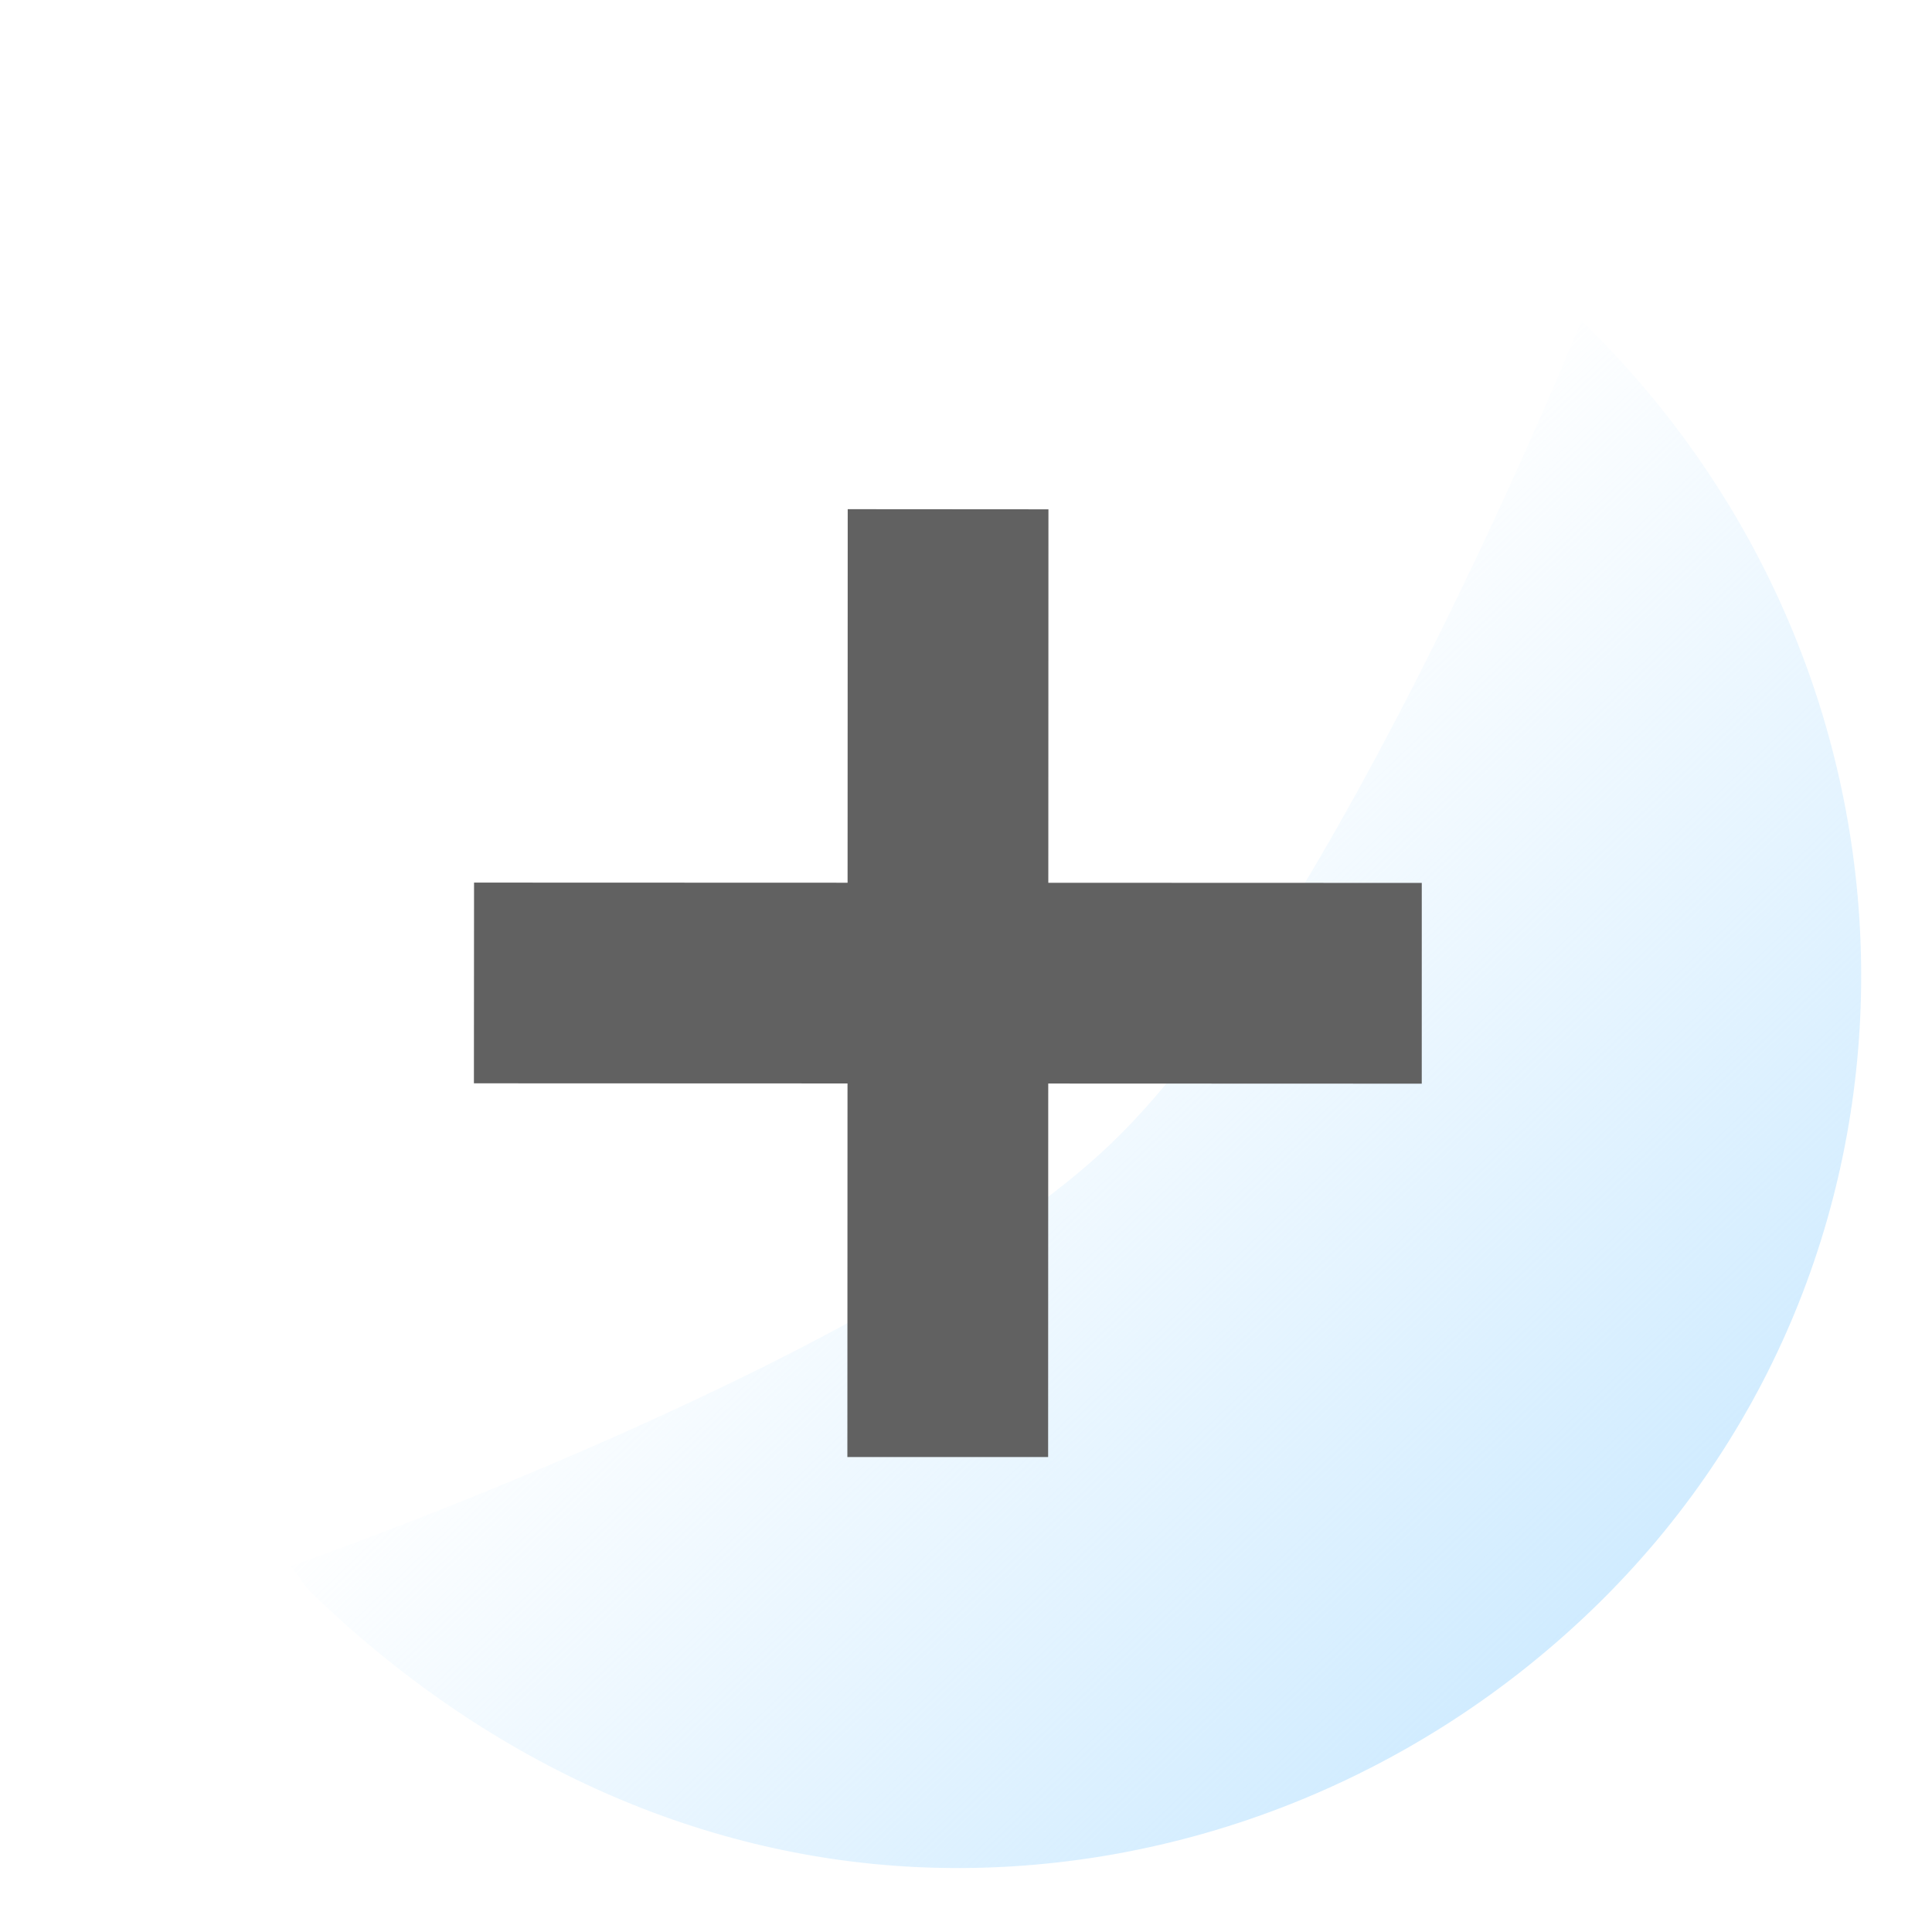 <?xml version="1.0" encoding="UTF-8" standalone="no"?>
<!-- Created with Inkscape (http://www.inkscape.org/) -->

<svg
   xmlns:dc="http://purl.org/dc/elements/1.1/"
   xmlns:cc="http://creativecommons.org/ns#"
   xmlns:rdf="http://www.w3.org/1999/02/22-rdf-syntax-ns#"
   xmlns:svg="http://www.w3.org/2000/svg"
   xmlns="http://www.w3.org/2000/svg"
   xmlns:xlink="http://www.w3.org/1999/xlink"
   xmlns:sodipodi="http://sodipodi.sourceforge.net/DTD/sodipodi-0.dtd"
   xmlns:inkscape="http://www.inkscape.org/namespaces/inkscape"
   width="200"
   height="200"
   id="svg2"
   version="1.1"
   inkscape:version="0.48.4 r9939"
   sodipodi:docname="bubble-info-flat.svg"
   inkscape:export-filename="/media/sda5/Onisep/design/bubble-info-flat.png"
   inkscape:export-xdpi="22.5"
   inkscape:export-ydpi="22.5">
  <defs
     id="defs4">
    <linearGradient
       inkscape:collect="always"
       id="linearGradient3771">
      <stop
         style="stop-color:#c3e6ff;stop-opacity:1;"
         offset="0"
         id="stop3773" />
      <stop
         style="stop-color:#c3e6ff;stop-opacity:0;"
         offset="1"
         id="stop3775" />
    </linearGradient>
    <linearGradient
       id="linearGradient3800">
      <stop
         style="stop-color:#90aaf8;stop-opacity:1;"
         offset="0"
         id="stop3802" />
      <stop
         style="stop-color:#97aff9;stop-opacity:0;"
         offset="1"
         id="stop3804" />
    </linearGradient>
    <linearGradient
       id="linearGradient3757">
      <stop
         style="stop-color:#d7f3ff;stop-opacity:1;"
         offset="0"
         id="stop3759" />
      <stop
         style="stop-color:#d7f3ff;stop-opacity:0;"
         offset="1"
         id="stop3761" />
    </linearGradient>
    <linearGradient
       inkscape:collect="always"
       xlink:href="#linearGradient3757-5"
       id="linearGradient3765-5"
       x1="98.292"
       y1="107.102"
       x2="98.668"
       y2="107.469"
       gradientUnits="userSpaceOnUse" />
    <linearGradient
       inkscape:collect="always"
       id="linearGradient3757-5">
      <stop
         style="stop-color:#d7f3ff;stop-opacity:1;"
         offset="0"
         id="stop3759-3" />
      <stop
         style="stop-color:#d7f3ff;stop-opacity:0;"
         offset="1"
         id="stop3761-5" />
    </linearGradient>
    <radialGradient
       inkscape:collect="always"
       xlink:href="#linearGradient3800"
       id="radialGradient3806"
       cx="73.994"
       cy="77.519"
       fx="73.994"
       fy="77.519"
       r="33.407"
       gradientTransform="matrix(1.006942e-7,3.618,-4.152,2.4800529e-7,395.856,-190.168)"
       gradientUnits="userSpaceOnUse" />
    <linearGradient
       inkscape:collect="always"
       xlink:href="#linearGradient3771"
       id="linearGradient3777"
       x1="184.149"
       y1="188.035"
       x2="95.19"
       y2="95.606"
       gradientUnits="userSpaceOnUse" />
  </defs>
  <sodipodi:namedview
     id="base"
     pagecolor="#ffffff"
     bordercolor="#666666"
     borderopacity="1.0"
     inkscape:pageopacity="0.0"
     inkscape:pageshadow="2"
     inkscape:zoom="1.979899"
     inkscape:cx="29.558545"
     inkscape:cy="49.573919"
     inkscape:document-units="px"
     inkscape:current-layer="layer5"
     showgrid="false"
     inkscape:window-width="1366"
     inkscape:window-height="711"
     inkscape:window-x="0"
     inkscape:window-y="0"
     inkscape:window-maximized="1">
    <inkscape:grid
       type="xygrid"
       id="grid3755"
       empspacing="5"
       visible="true"
       enabled="true"
       snapvisiblegridlinesonly="true" />
  </sodipodi:namedview>
  <g
     inkscape:groupmode="layer"
     id="layer3"
     inkscape:label="Calque 0"
     sodipodi:insensitive="true"
     style="display:none">
    <path
       sodipodi:type="arc"
       style="opacity:0.97;color:#000000;fill:#a3d3ff;fill-opacity:1;fill-rule:nonzero;stroke:#e5e5e5;stroke-width:0.097;stroke-linecap:round;stroke-linejoin:round;stroke-miterlimit:4;stroke-opacity:1;stroke-dasharray:none;stroke-dashoffset:0;marker:none;visibility:visible;display:inline;overflow:visible;enable-background:accumulate"
       id="path3753-4"
       sodipodi:cx="100.71429"
       sodipodi:cy="104.28571"
       sodipodi:rx="96.428574"
       sodipodi:ry="96.428574"
       d="m 132.134,13.119 a 96.429,96.429 0 1 1 -0.056,-0.019"
       transform="matrix(1.031,0,0,1.031,-4.393,-7.019)"
       sodipodi:start="5.0442782"
       sodipodi:end="11.326853"
       sodipodi:open="true" />
  </g>
  <g
     inkscape:groupmode="layer"
     id="layer5"
     inkscape:label="Calque 0.5"
     style="display:inline">
    <path
       style="color:#000000;fill:url(#linearGradient3777);fill-opacity:1;fill-rule:nonzero;stroke:none;stroke-width:6.7;marker:none;visibility:visible;display:inline;overflow:visible;enable-background:accumulate"
       d="m 163.711,33.189 c 37.818,36.706 38.663,96.158 2.136,132.431 -19.232,19.099 -45.173,28.833 -70.826,27.665 -23.068,-1.051 -44.996,-11.133 -62.902,-28.512 -0.705,-0.684 -1.335,-1.946 -2.019,-2.651 0,0 61.564,-21.341 84.95,-43.772 23.386,-22.431 48.661,-85.161 48.661,-85.161 z"
       id="path3771"
       inkscape:connector-curvature="0"
       sodipodi:nodetypes="csscczc" />
  </g>
  <g
     inkscape:label="Calque 1"
     inkscape:groupmode="layer"
     id="layer1"
     transform="translate(0,-852.362)"
     sodipodi:insensitive="true"
     style="display:none">
    <path
       sodipodi:type="arc"
       style="color:#000000;fill:none;stroke:url(#radialGradient3806);stroke-width:2.652;stroke-miterlimit:4;stroke-opacity:1;stroke-dasharray:none;marker:none;visibility:visible;display:inline;overflow:visible;enable-background:accumulate"
       id="path3798"
       sodipodi:cx="73.993675"
       sodipodi:cy="77.519005"
       sodipodi:rx="32.072342"
       sodipodi:ry="45.204327"
       d="m 84.444,34.782 a 32.072,45.204 0 1 1 -0.019,-0.009"
       transform="matrix(2.994,0,0,2.132,-122.191,787.247)"
       sodipodi:start="5.0442782"
       sodipodi:end="11.326853"
       sodipodi:open="true" />
  </g>
  <g
     inkscape:groupmode="layer"
     id="layer4"
     inkscape:label="Calque 3"
     style="display:none"
     sodipodi:insensitive="true">
    <path
       style="opacity:0.97;color:#000000;fill:#ffffff;fill-opacity:1;fill-rule:nonzero;stroke:none;stroke-width:0.1;marker:none;visibility:visible;display:inline;overflow:visible;enable-background:accumulate"
       d="m 23.116,63.582 c -2.334,10.567 0.584,20.5 6.71,18.809 8.641,-2.384 9.045,-20.288 14.15,-23.881 5.106,-3.593 16.922,-6.129 17.943,-11.412 1.021,-5.283 -1.166,-12.892 -8.461,-12.892 -15.537,1.486 -26.706,9.478 -30.343,29.376 z"
       id="path3787"
       inkscape:connector-curvature="0"
       sodipodi:nodetypes="cssscc" />
  </g>
  <g
     inkscape:groupmode="layer"
     id="layer2"
     inkscape:label="Calque 2"
     style="display:inline">
    <path
       style="fill:#616161;fill-opacity:1"
       sodipodi:nodetypes="cccccccccccccc"
       inkscape:connector-curvature="0"
       d="m 87.72,150.831 0.014,-38.672 -38.675,-0.014 0.014,-20.779 38.668,0.013 0.014,-38.669 20.779,0.014 -0.013,38.661 38.66,0.013 -0.002,20.783 -38.666,-0.014 -0.012,38.666 -20.783,-9e-4 z"
       id="x-mark-4-icon" />
  </g>
</svg>
